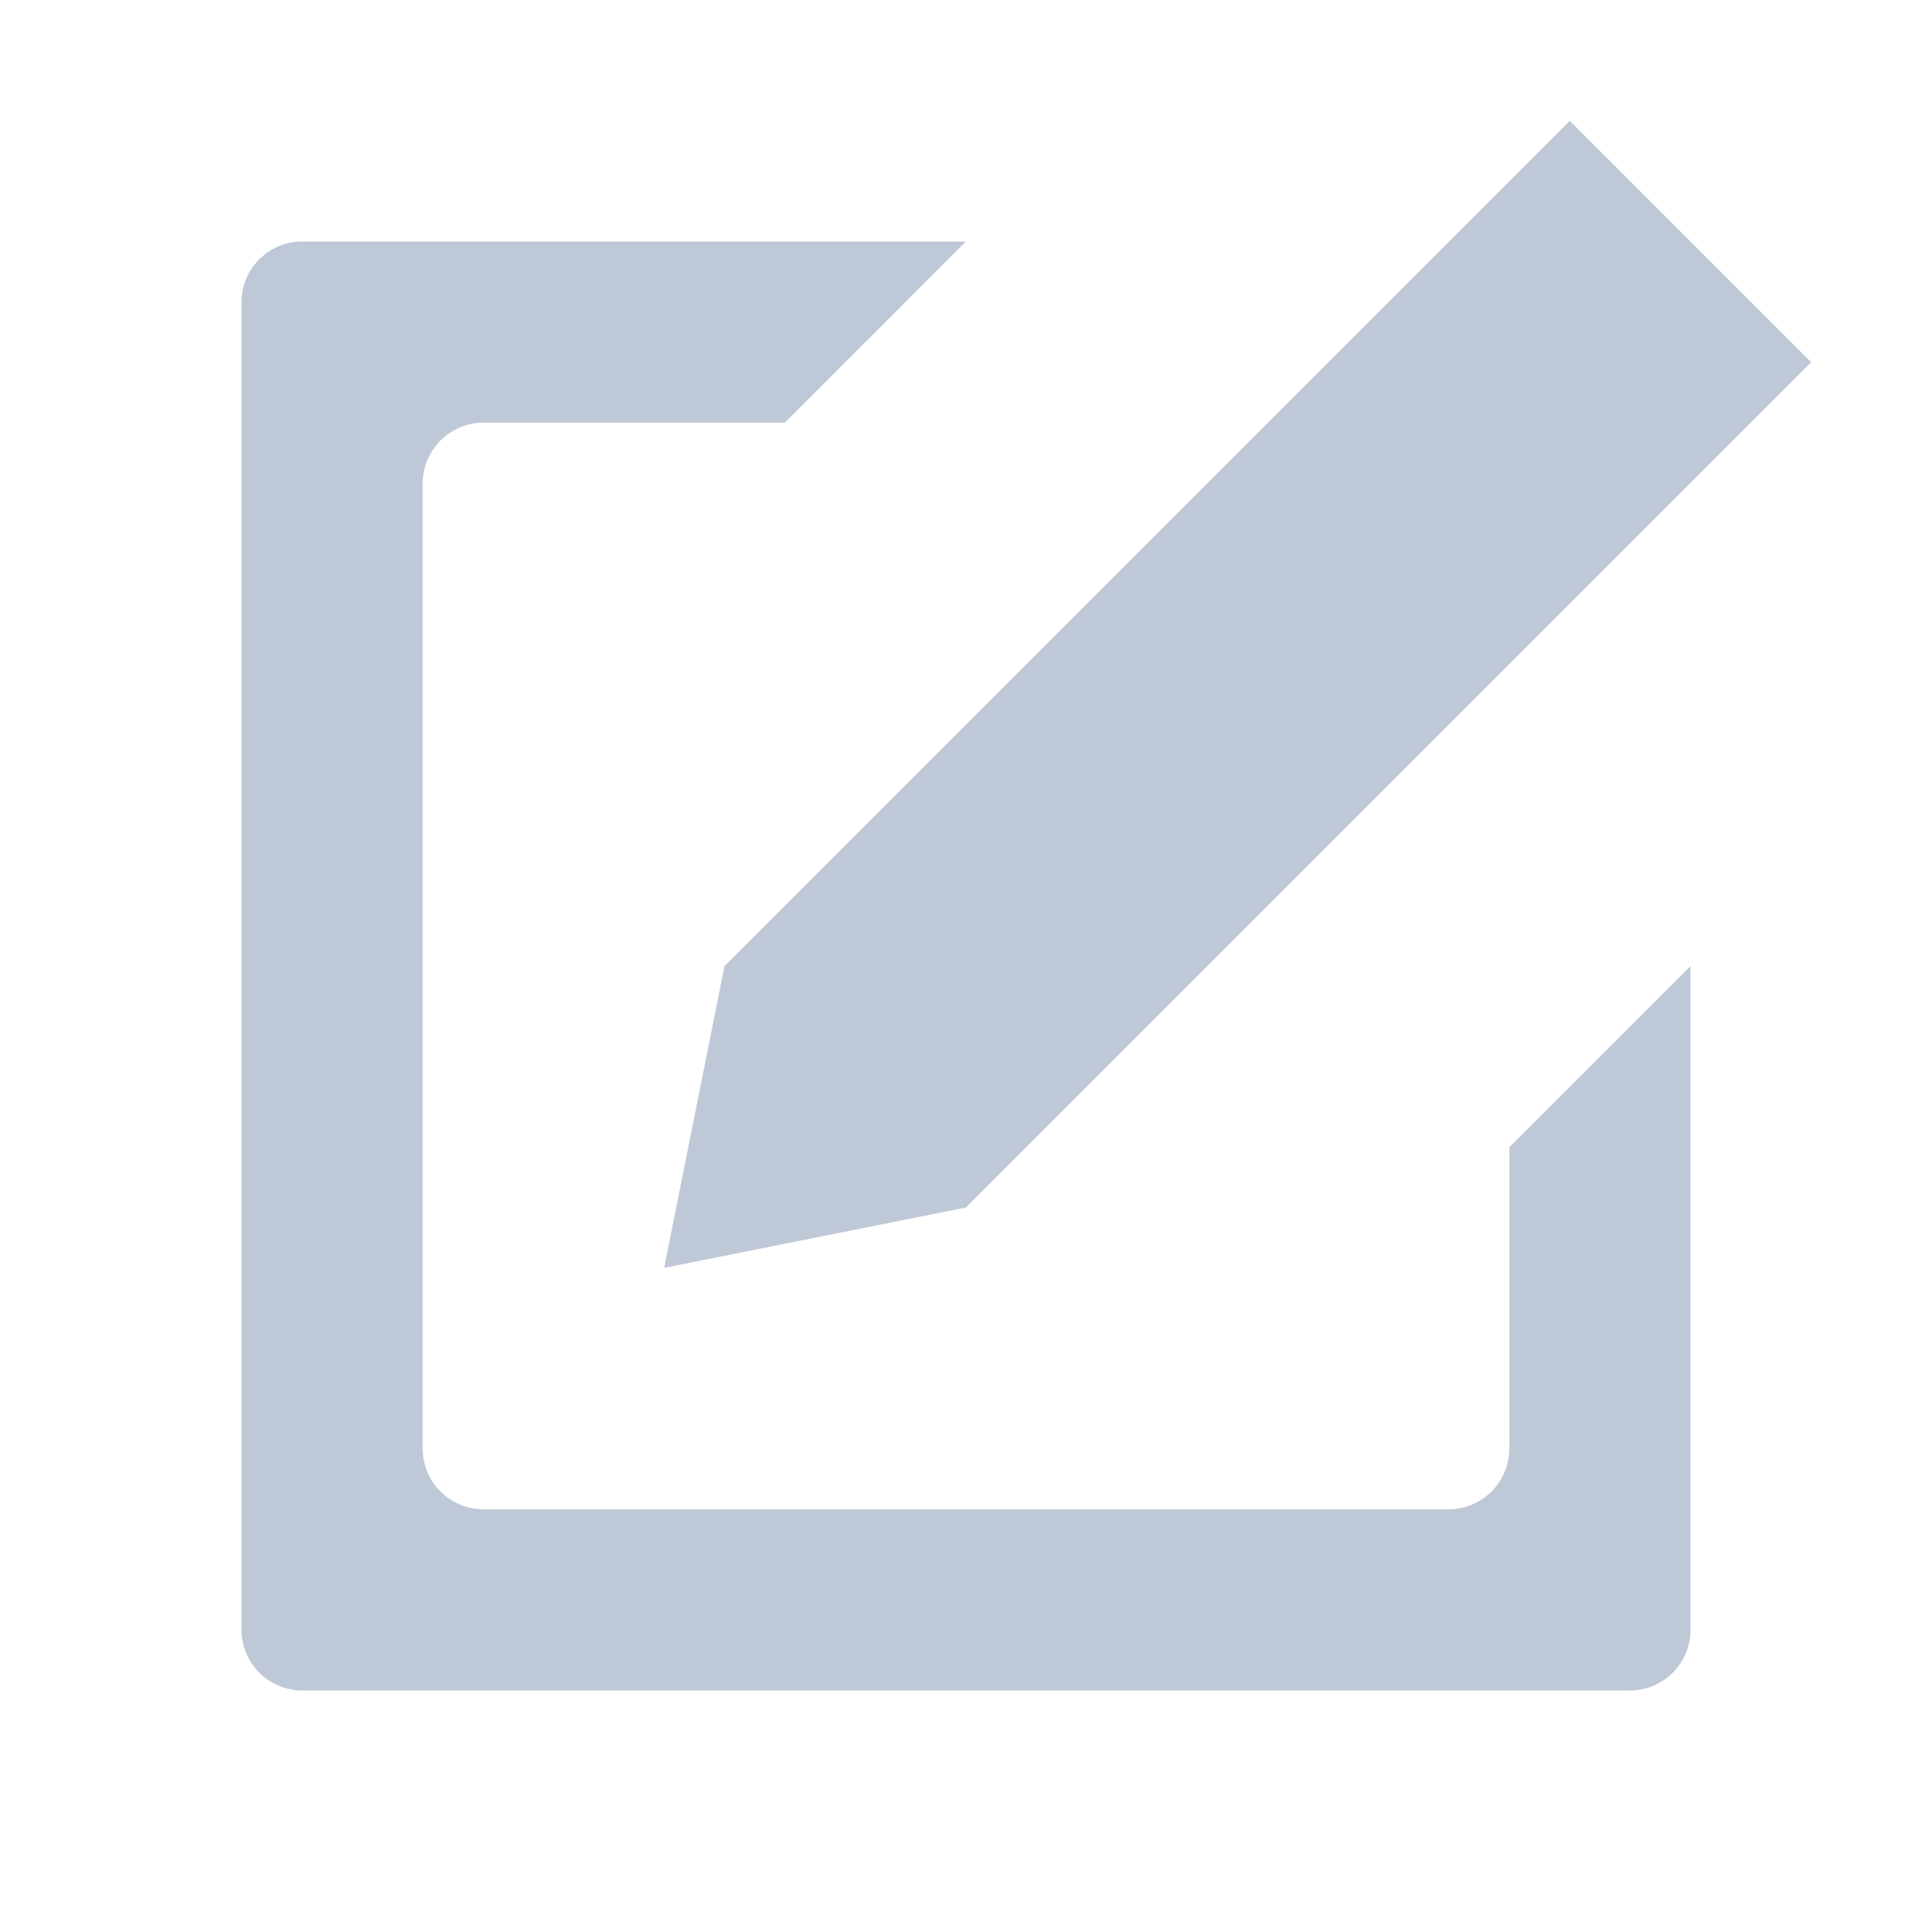 <svg width="16" height="16" viewBox="0 0 16 16" xmlns="http://www.w3.org/2000/svg"><path d="M13 1l2 2-7 7-2.5.5L6 8l7-7zm-.5 8.5L14 8v5.5c0 .276-.229.5-.5.5h-11a.504.504 0 0 1-.5-.5v-11c0-.276.229-.5.5-.5H8L6.5 3.5H4.01a.506.506 0 0 0-.51.51v7.98c0 .288.228.51.51.51h7.98c.288 0 .51-.228.51-.51V9.5z" fill="#BFC8D7" fill-rule="evenodd"/></svg>